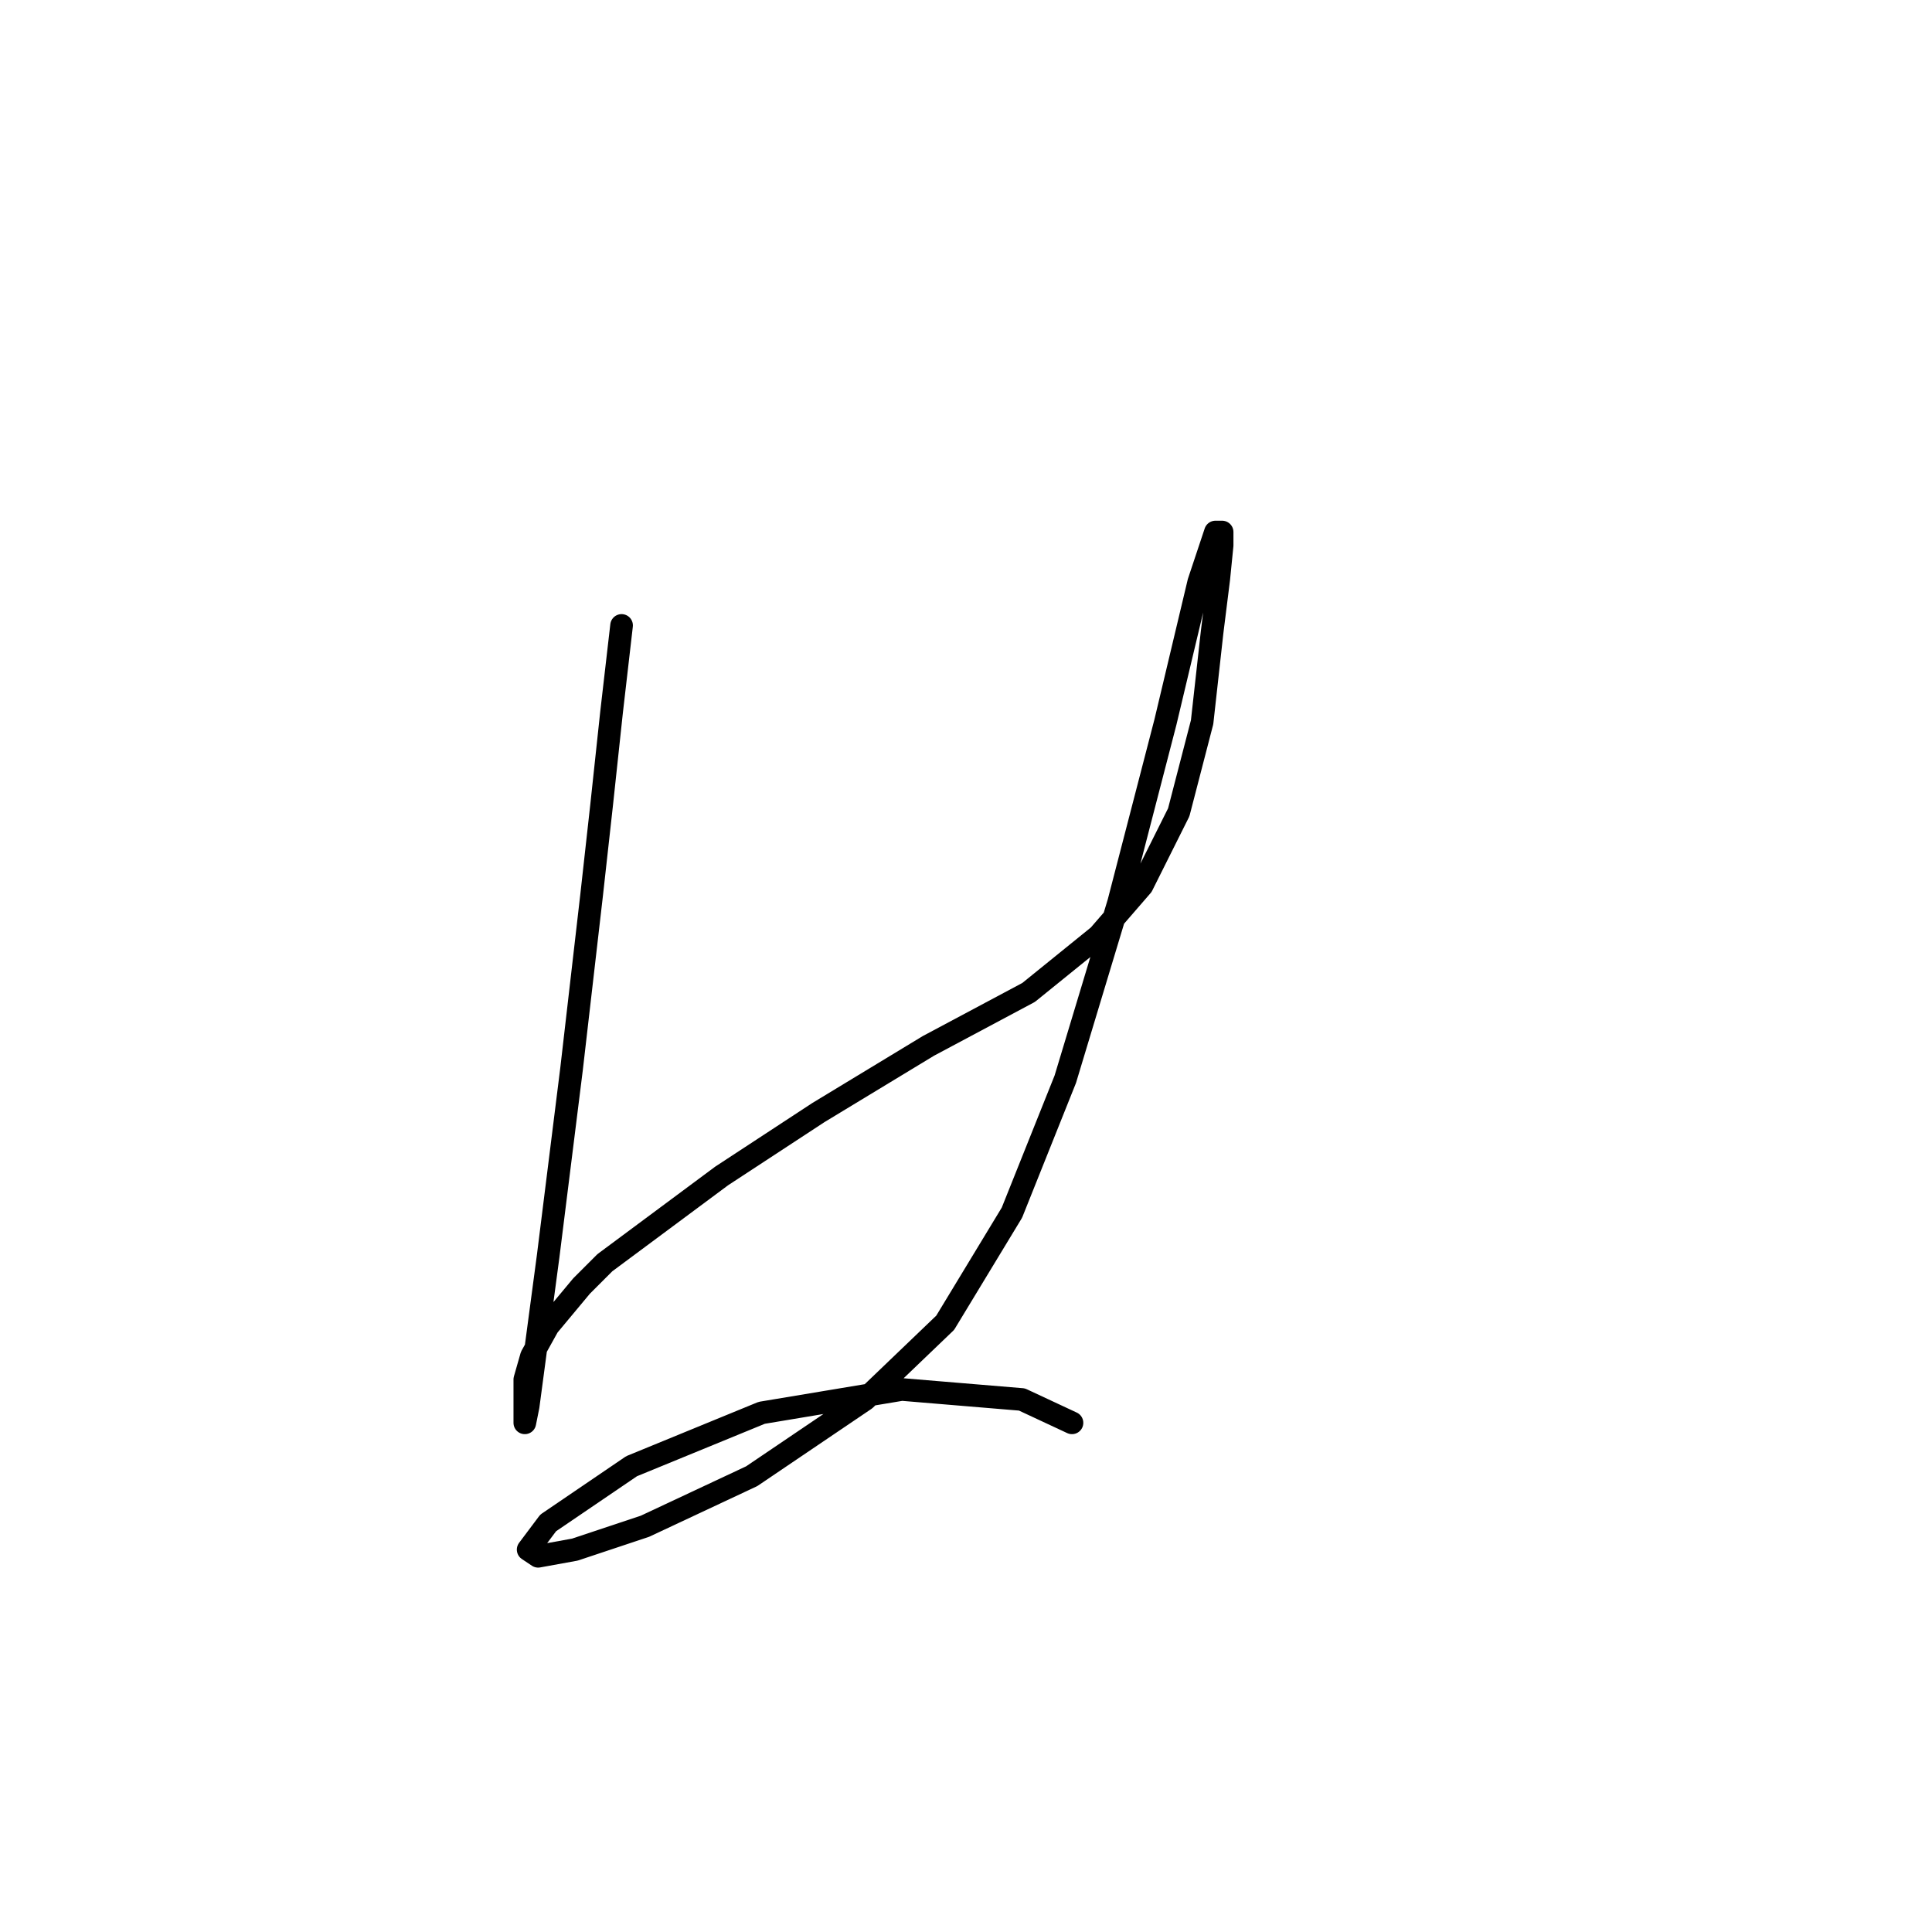 <?xml version="1.0" standalone="no"?>
    <svg width="256" height="256" xmlns="http://www.w3.org/2000/svg" version="1.1">
    <polyline stroke="black" stroke-width="3" stroke-linecap="round" fill="transparent" stroke-linejoin="round" points="82.362 82.874 81.035 94.369 79.709 106.747 78.383 118.683 75.73 141.672 72.636 166.429 70.867 179.691 69.983 186.323 69.541 188.533 69.541 188.091 69.541 187.207 69.541 185.438 69.541 182.786 70.425 179.691 72.636 175.712 77.056 170.407 80.151 167.313 95.624 155.819 108.445 147.419 123.033 138.577 136.296 131.504 145.58 123.988 151.327 117.357 156.19 107.631 159.285 95.695 160.611 83.758 161.495 76.685 161.937 72.264 161.937 70.496 161.053 70.496 158.842 77.127 154.422 95.695 148.232 119.567 141.159 142.998 134.086 160.682 125.244 175.27 114.634 185.438 99.603 195.606 85.456 202.238 76.172 205.332 71.309 206.216 69.983 205.332 72.636 201.796 83.688 194.28 100.929 187.207 119.497 184.112 135.412 185.438 142.043 188.533 142.043 188.533 " />
        </svg>